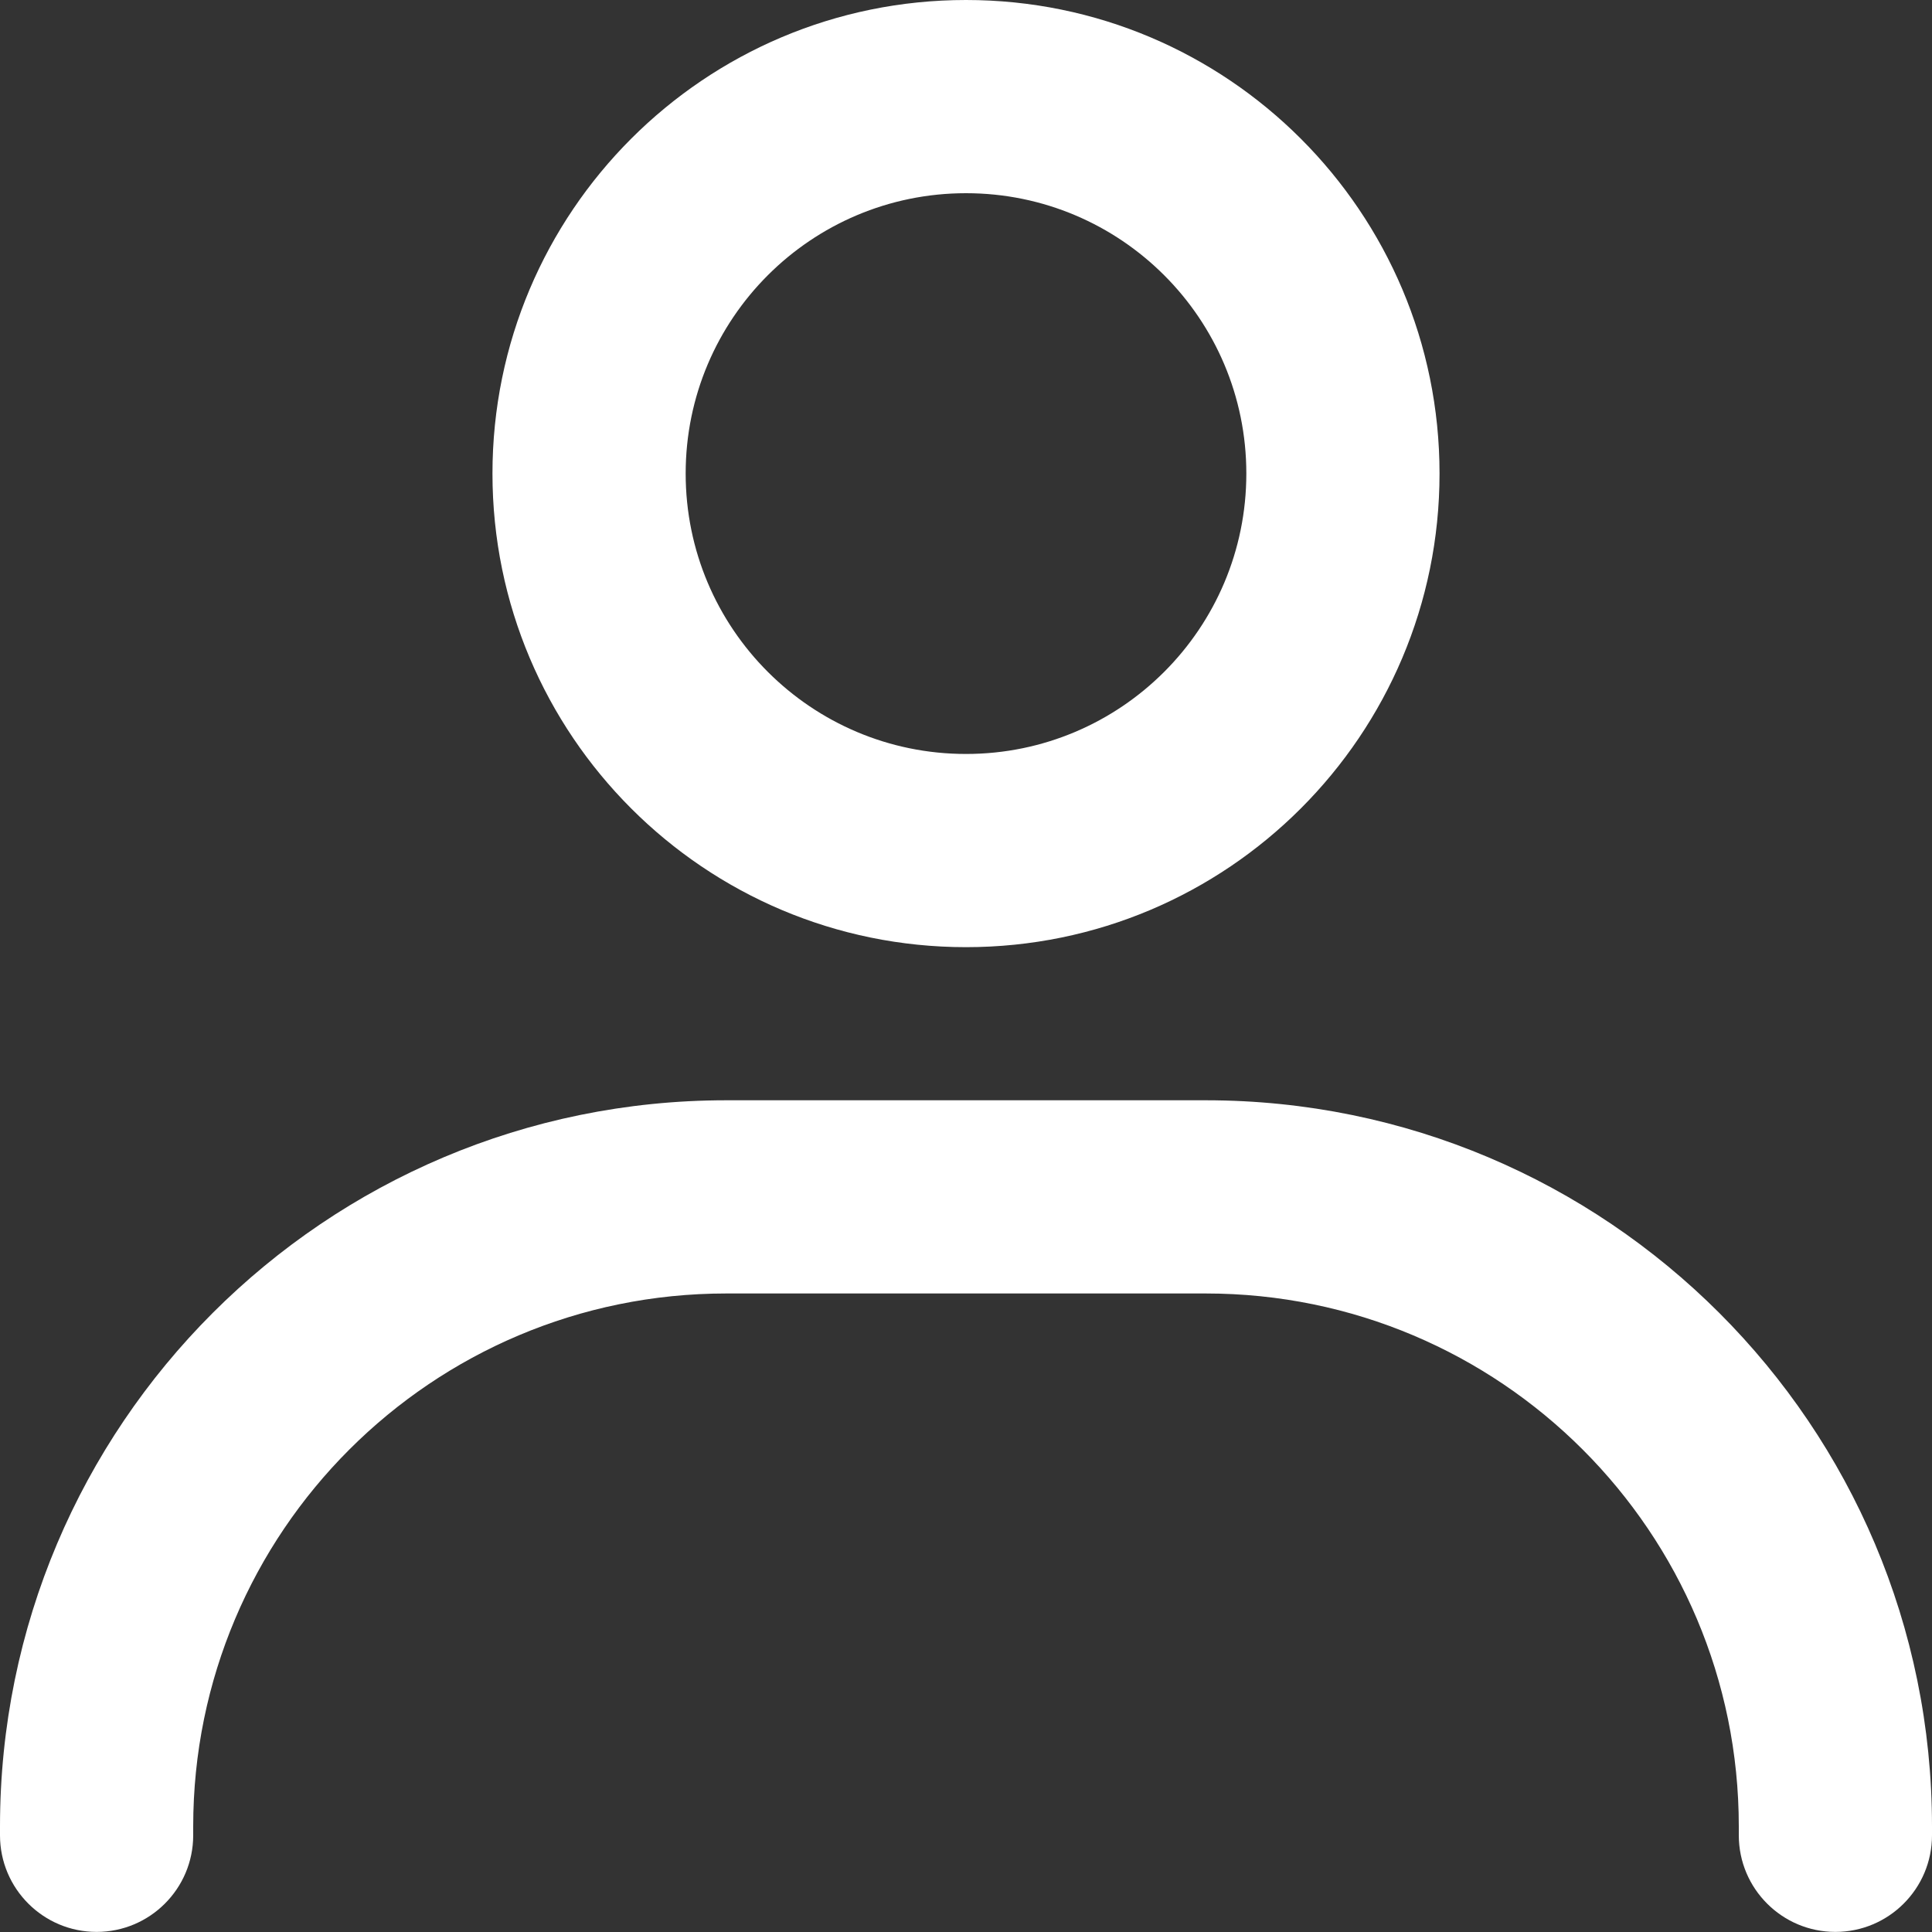 <svg width="20" height="20" viewBox="0 0 20 20" fill="none" xmlns="http://www.w3.org/2000/svg">
<rect x="0" y="0" width="20" height="20" fill="#333333" stroke="none"/>
<path fill-rule="evenodd" clip-rule="evenodd" d="M10 2C8.397 2 7.098 3.299 7.098 4.902C7.098 6.505 8.397 7.805 10 7.805C11.603 7.805 12.902 6.505 12.902 4.902C12.902 3.299 11.603 2 10 2ZM5.098 4.902C5.098 2.195 7.293 0 10 0C12.707 0 14.902 2.195 14.902 4.902C14.902 7.61 12.707 9.805 10 9.805C7.293 9.805 5.098 7.61 5.098 4.902Z" fill="white"/>
<path fill-rule="evenodd" clip-rule="evenodd" d="M7.518 13.39C4.47 13.39 2 15.86 2 18.907V18.999C2 19.551 1.552 19.999 1 19.999C0.448 19.999 0 19.551 0 18.999V18.907C0 14.755 3.366 11.39 7.518 11.39H12.482C16.634 11.39 20 14.755 20 18.907V18.999C20 19.551 19.552 19.999 19 19.999C18.448 19.999 18 19.551 18 18.999V18.907C18 15.86 15.53 13.39 12.482 13.39H7.518Z" fill="white"/>
</svg>

